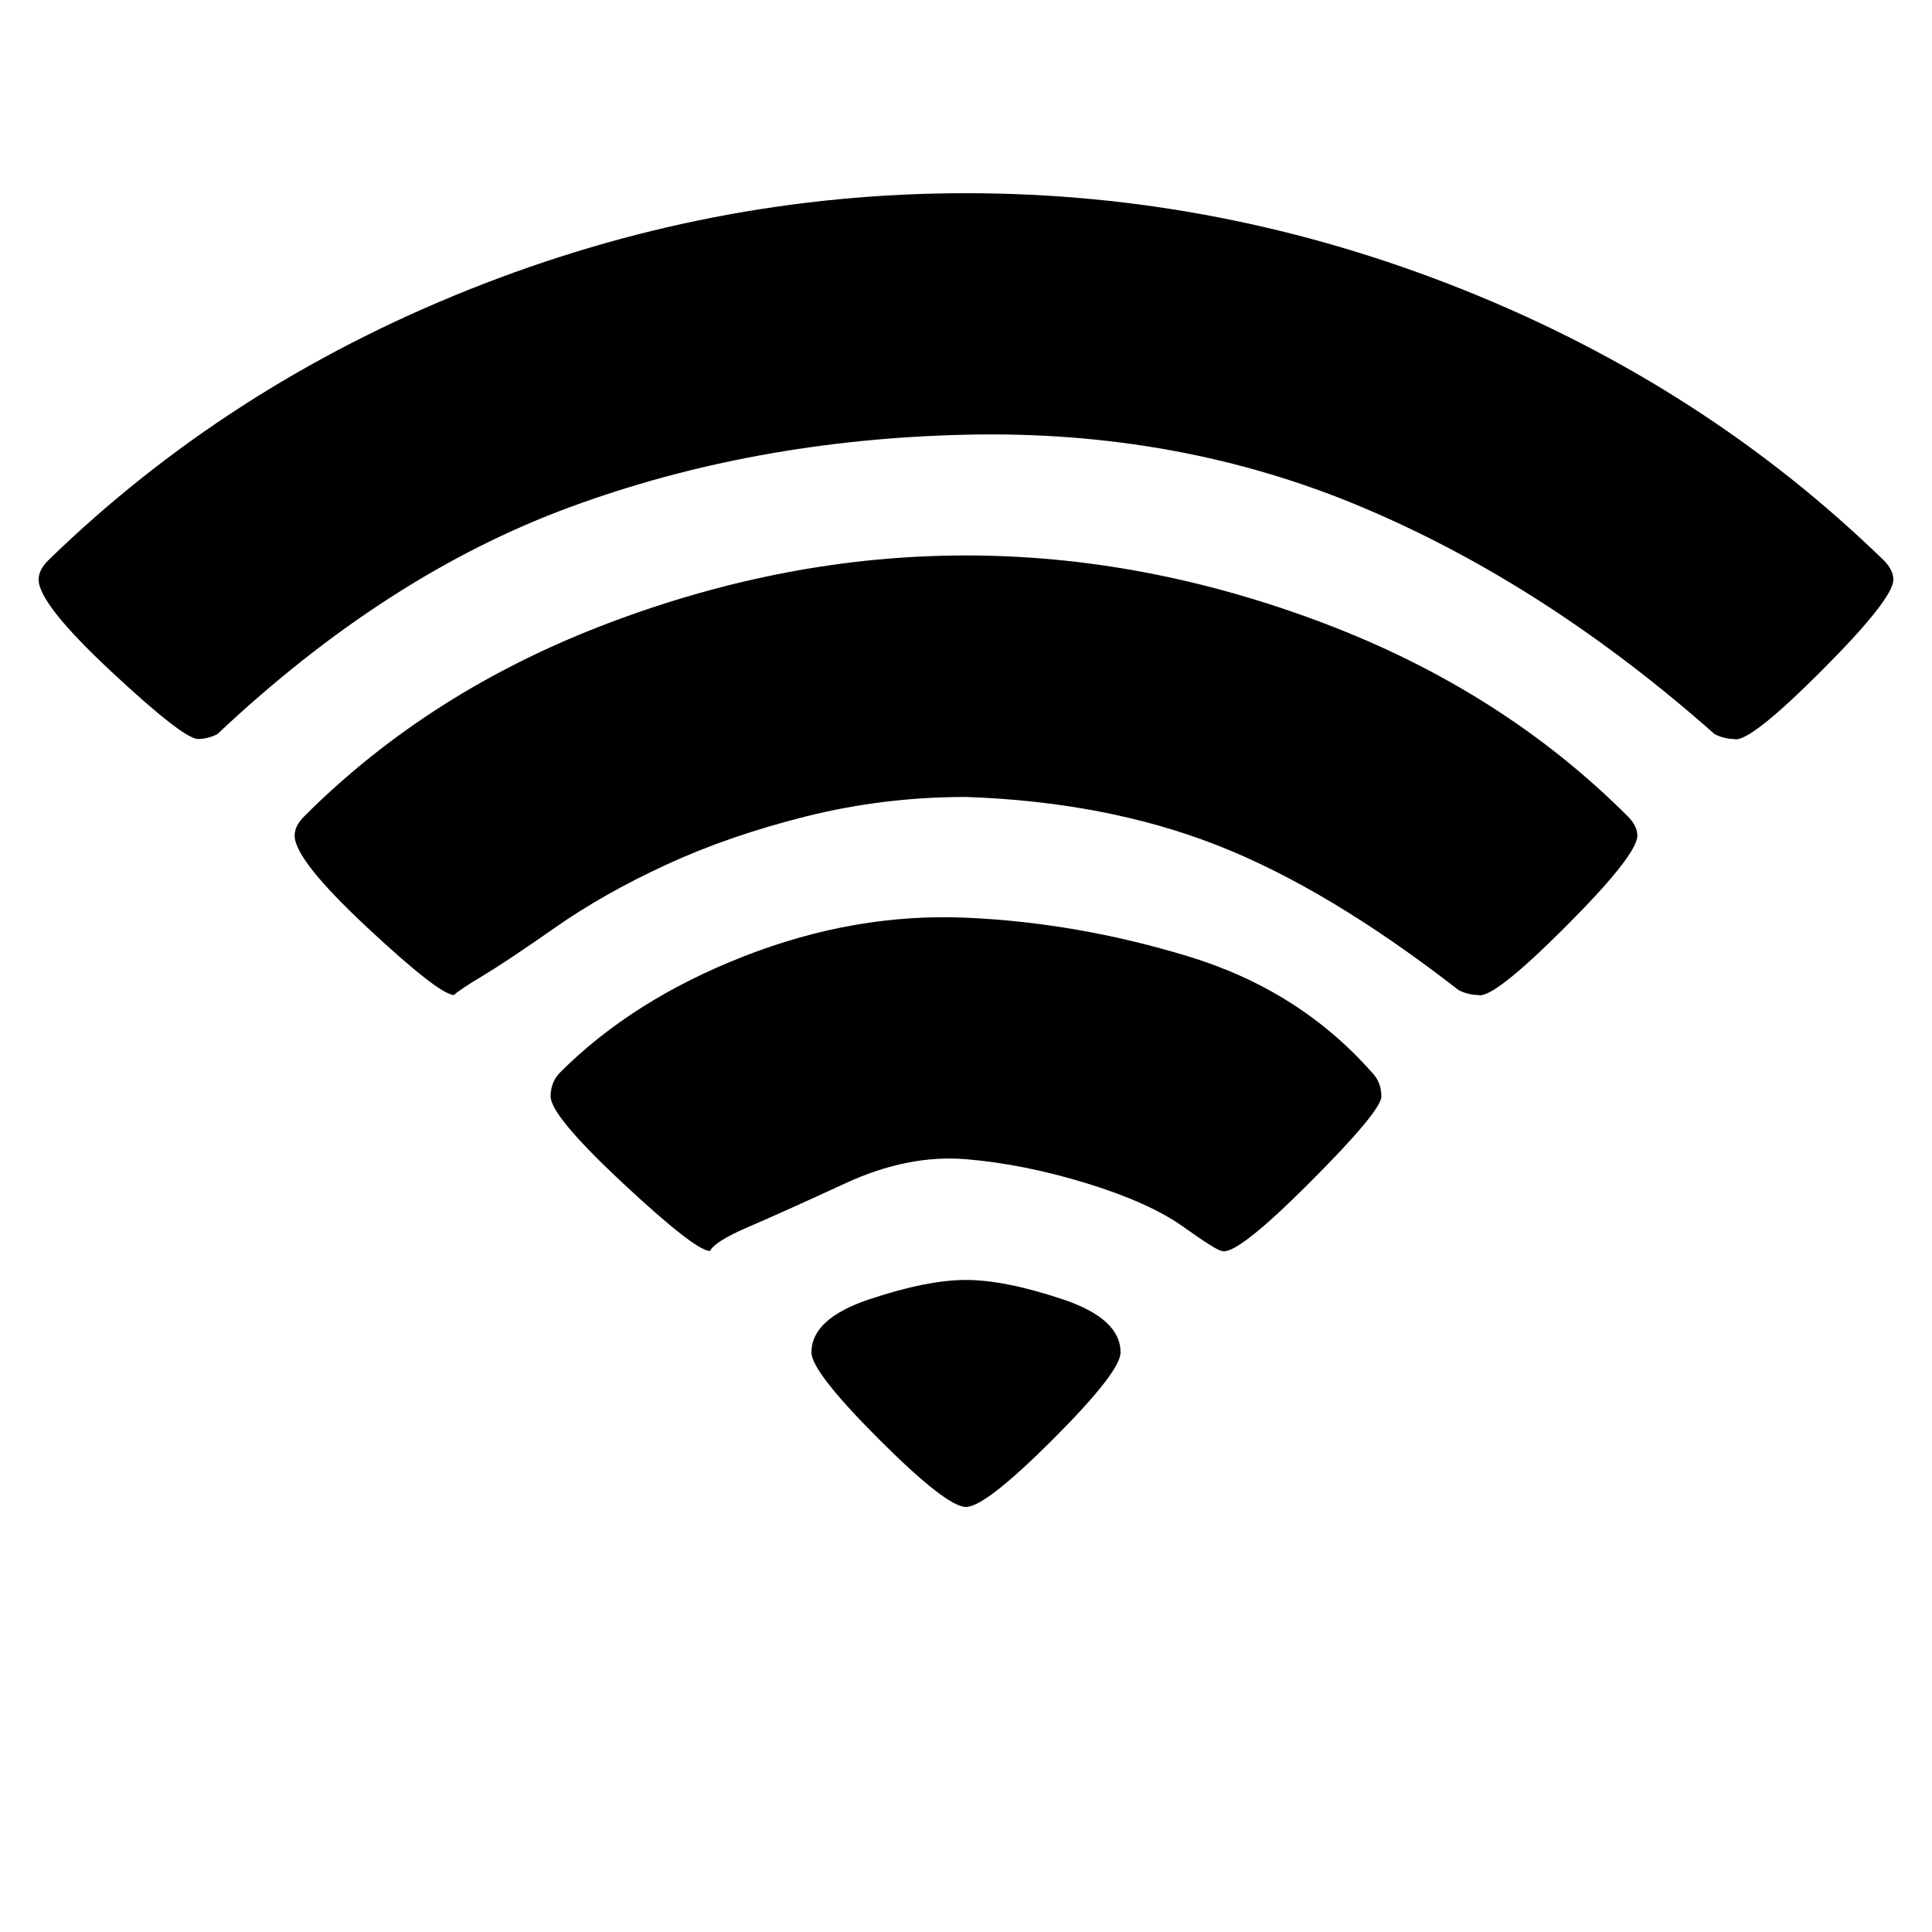 <?xml version="1.0"?><svg viewBox="0 0 40 40" xmlns="http://www.w3.org/2000/svg" height="40" width="40"><path d="m20 31.2q-0.4 0-1.8-1.4t-1.4-1.8q0-0.7 1.2-1.1t2-0.4 2 0.4 1.2 1.1q0 0.4-1.4 1.8t-1.8 1.4z m5.3-5.3q-0.1 0-0.8-0.5t-2-0.9-2.5-0.5-2.5 0.5-2 0.9-0.8 0.5q-0.3 0-1.8-1.4t-1.5-1.8q0-0.3 0.2-0.5 1.5-1.5 3.8-2.4t4.6-0.8 4.6 0.8 3.8 2.4q0.2 0.2 0.2 0.5 0 0.3-1.5 1.8t-1.8 1.4z m5.3-5.3q-0.2 0-0.4-0.1-2.7-2.1-5-3t-5.2-1q-1.7 0-3.3 0.4t-2.9 1-2.3 1.3-1.5 1-0.6 0.4q-0.3 0-1.8-1.4t-1.5-1.9q0-0.2 0.2-0.4 2.6-2.6 6.3-4t7.4-1.4 7.4 1.4 6.3 4q0.2 0.2 0.2 0.4 0 0.4-1.5 1.9t-1.8 1.4z m5.3-5.3q-0.2 0-0.4-0.1-3.5-3.1-7.3-4.7t-8.2-1.5-8.2 1.5-7.3 4.7q-0.2 0.1-0.4 0.1-0.3 0-1.8-1.4t-1.5-1.9q0-0.2 0.2-0.4 3.7-3.6 8.7-5.6t10.3-2 10.3 2 8.7 5.6q0.2 0.2 0.2 0.4 0 0.4-1.5 1.9t-1.8 1.4z"></path></svg>